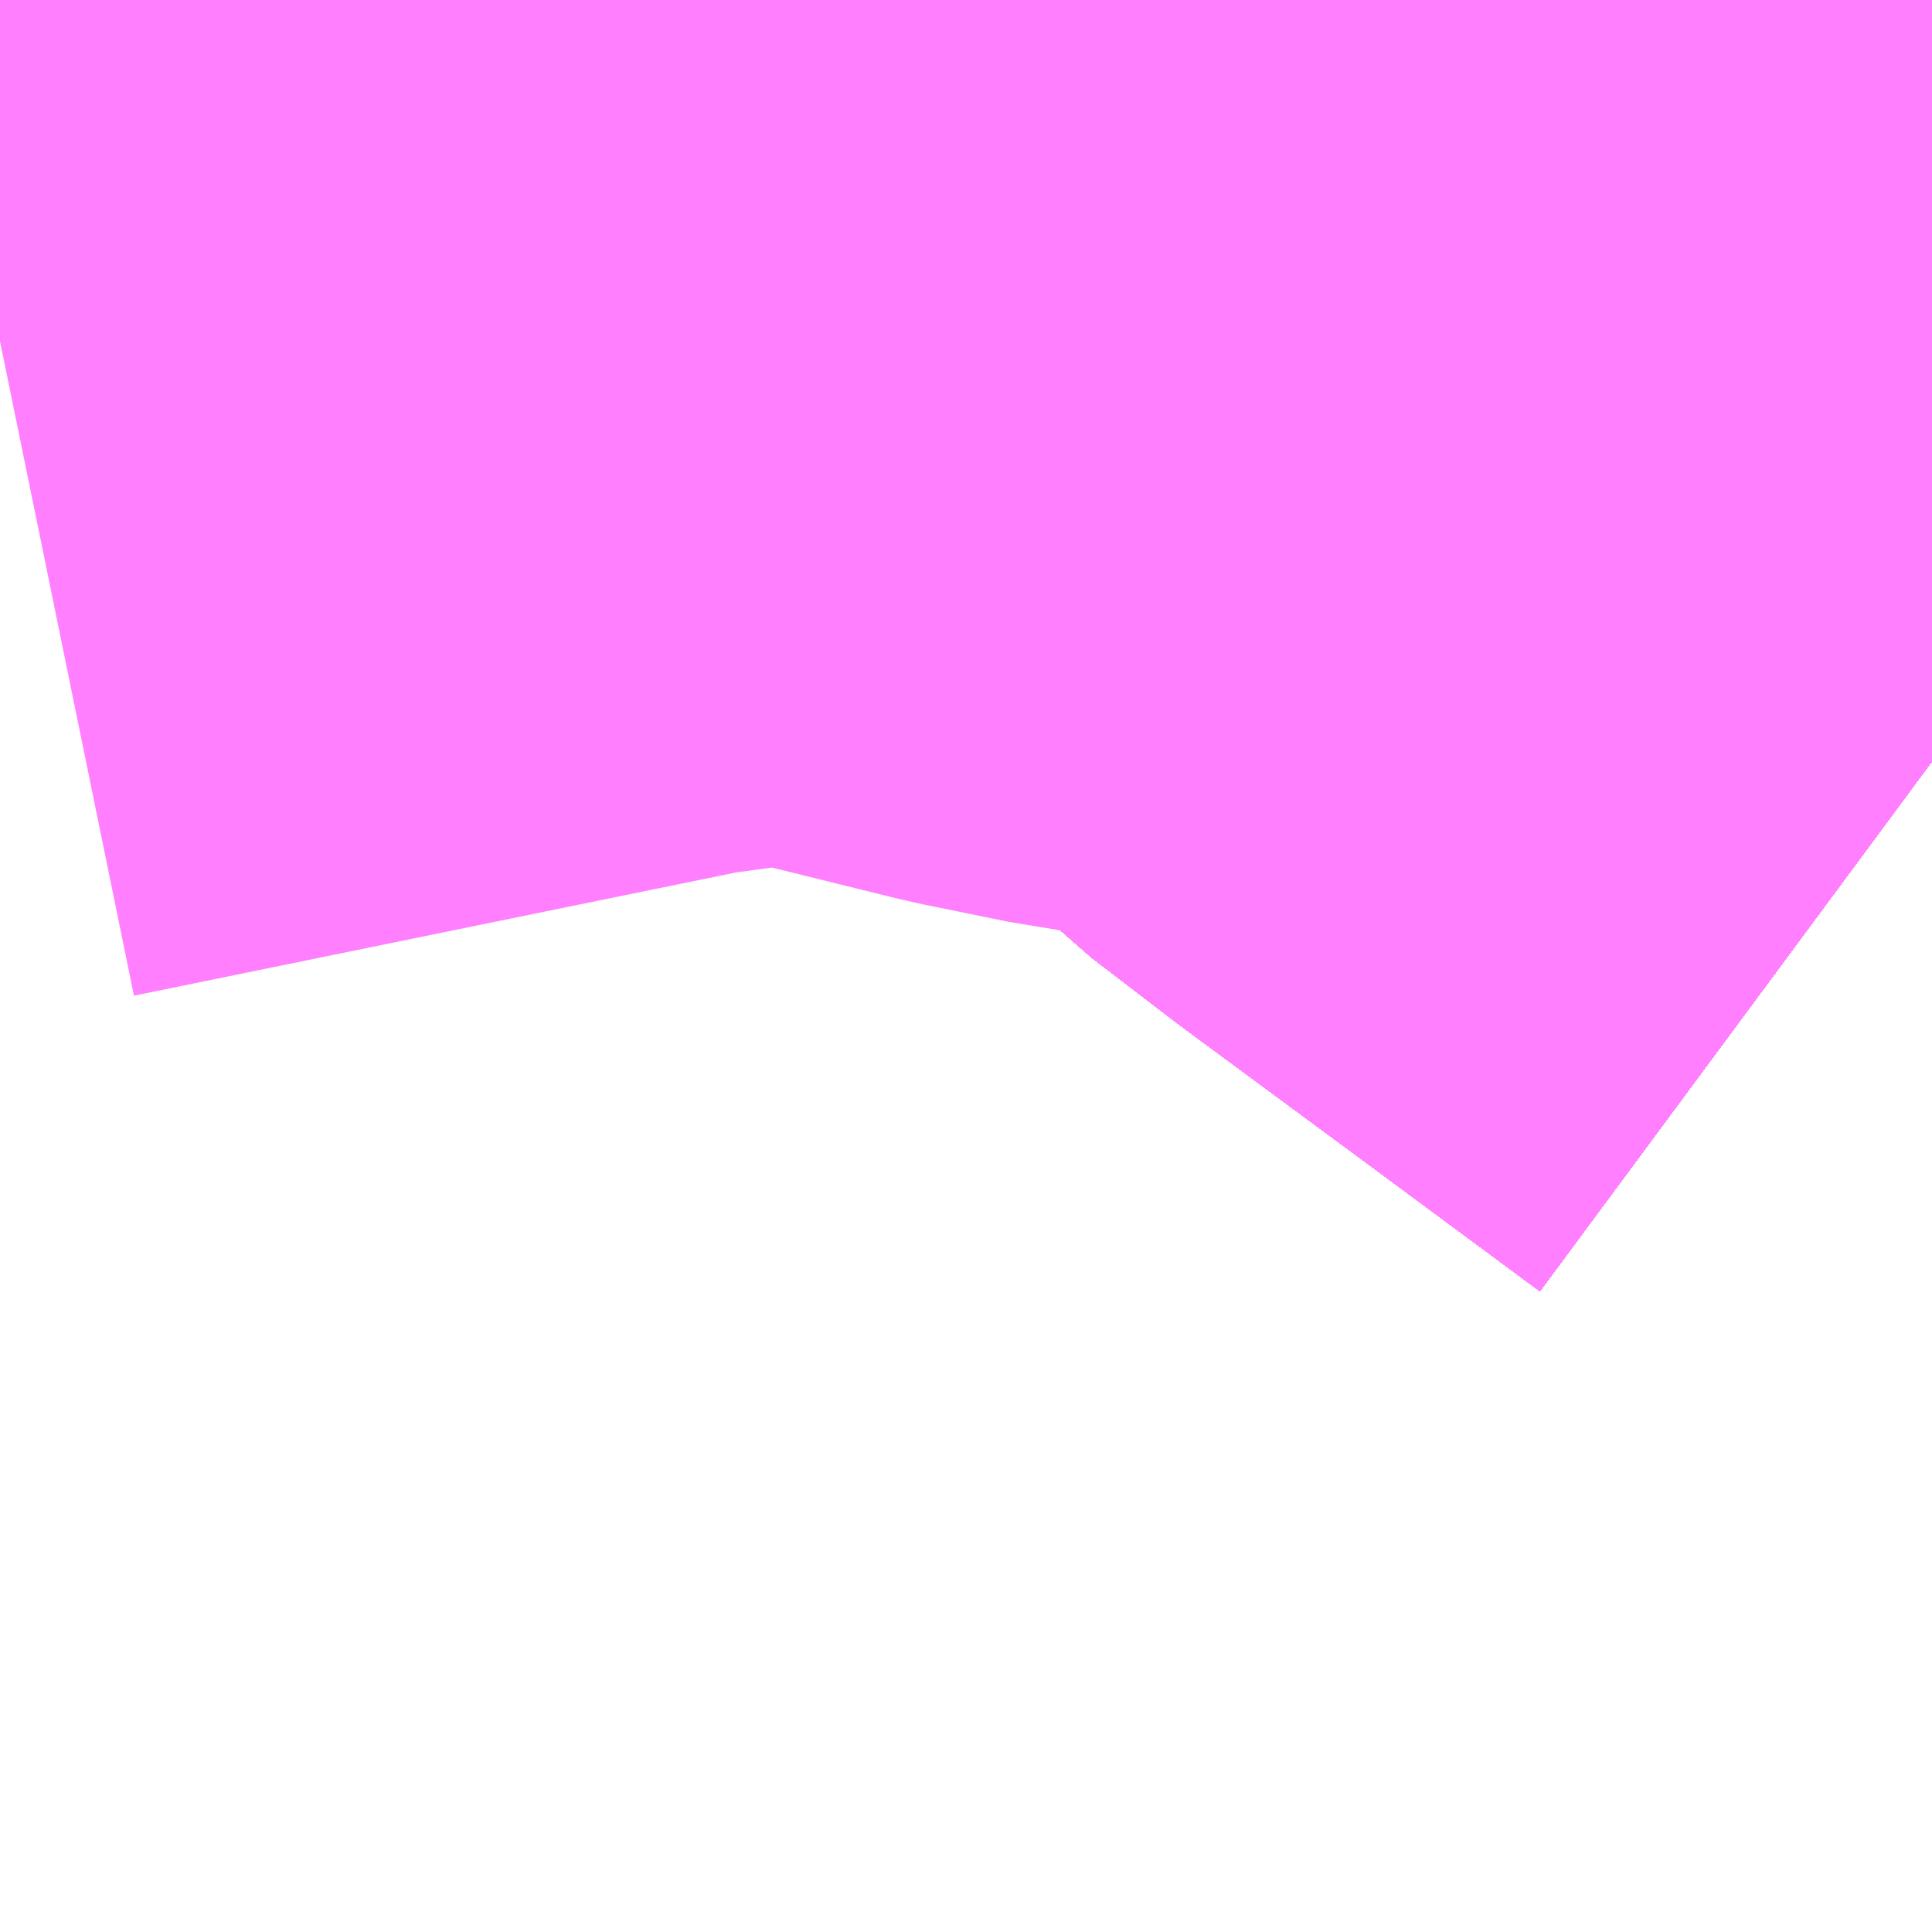 <?xml version="1.0" encoding="UTF-8"?>
<svg  xmlns="http://www.w3.org/2000/svg" xmlns:xlink="http://www.w3.org/1999/xlink" xmlns:go="http://purl.org/svgmap/profile" property="N07_001,N07_002,N07_003,N07_004,N07_005,N07_006,N07_007" viewBox="12966.064 -3317.871 1.099 1.099" go:dataArea="12966.064453125 -3317.87109375 1.0986328125 1.0986328125" >
<globalCoordinateSystem srsName="http://purl.org/crs/84" transform="matrix(100.0,0.0,0.0,-100.0,0.0,0.0)" />
<defs>
 <g id="p0" >
  <circle cx="0.0" cy="0.0" r="3" stroke="green" stroke-width="0.75" vector-effect="non-scaling-stroke" />
 </g>
</defs>
<g fill="none" fill-rule="evenodd" stroke="#FF00FF" stroke-width="0.75" opacity="0.5" vector-effect="non-scaling-stroke" stroke-linejoin="bevel" >
<path content="1,西肥自動車（株）,佐世保～（日野経由）～相浦ニュータウン～真申～小浦～佐々線,22.5,21.0,18.5," xlink:title="1" d="M12967.163,-3317.438L12967.063,-3317.512L12966.96,-3317.588L12966.913,-3317.624L12966.904,-3317.633L12966.88,-3317.655L12966.861,-3317.674L12966.845,-3317.695L12966.834,-3317.716L12966.83,-3317.723L12966.826,-3317.738L12966.825,-3317.744L12966.824,-3317.76L12966.822,-3317.803L12966.818,-3317.871"/>
<path content="1,西肥自動車（株）,佐世保～（日野経由）～相浦線,88.5,82.5,73.5," xlink:title="1" d="M12967.163,-3317.438L12967.063,-3317.512L12966.96,-3317.588L12966.913,-3317.624L12966.904,-3317.633L12966.88,-3317.655L12966.861,-3317.674L12966.845,-3317.695L12966.834,-3317.716L12966.83,-3317.723L12966.826,-3317.738L12966.825,-3317.744L12966.824,-3317.76L12966.822,-3317.803L12966.818,-3317.871"/>
<path content="1,西肥自動車（株）,佐世保～（日野経由）～美崎ヶ丘団地～大崎町線,14.5,13.5,12.5," xlink:title="1" d="M12967.163,-3317.438L12967.063,-3317.512L12966.96,-3317.588L12966.913,-3317.624L12966.904,-3317.633L12966.88,-3317.655L12966.861,-3317.674L12966.845,-3317.695L12966.834,-3317.716L12966.83,-3317.723L12966.826,-3317.738L12966.825,-3317.744L12966.824,-3317.76L12966.822,-3317.803L12966.818,-3317.871"/>
<path content="1,西肥自動車（株）,相浦循環線,2.5,2.0,1.0," xlink:title="1" d="M12967.163,-3317.438L12967.063,-3317.512L12966.96,-3317.588L12966.913,-3317.624L12966.904,-3317.633L12966.88,-3317.655L12966.861,-3317.674L12966.845,-3317.695L12966.834,-3317.716L12966.83,-3317.723L12966.826,-3317.738L12966.825,-3317.744L12966.824,-3317.76L12966.822,-3317.803L12966.818,-3317.871"/>
<path content="1,西肥自動車（株）,相浦自衛隊線,2.0,2.0,1.0," xlink:title="1" d="M12967.163,-3317.438L12967.063,-3317.512L12966.96,-3317.588L12966.913,-3317.624L12966.904,-3317.633L12966.88,-3317.655L12966.861,-3317.674L12966.845,-3317.695L12966.834,-3317.716L12966.83,-3317.723L12966.826,-3317.738L12966.807,-3317.73L12966.782,-3317.721L12966.762,-3317.713L12966.745,-3317.711L12966.729,-3317.712L12966.713,-3317.714L12966.664,-3317.724L12966.563,-3317.749L12966.504,-3317.756L12966.415,-3317.744L12966.407,-3317.742L12966.065,-3317.672"/>
<path content="1,西肥自動車（株）,重尾線,120.7,93.0,89.5," xlink:title="1" d="M12966.818,-3317.871L12966.822,-3317.803L12966.824,-3317.76L12966.825,-3317.744L12966.826,-3317.735L12966.83,-3317.723L12966.834,-3317.716L12966.845,-3317.695L12966.861,-3317.674L12966.88,-3317.655L12966.904,-3317.633L12966.913,-3317.624L12966.96,-3317.588L12967.063,-3317.512L12967.163,-3317.438"/>
<path content="2,佐世保市,1932_東浜→天日→相浦桟橋,1.0,1.0,1.0," xlink:title="2" d="M12966.817,-3317.871L12966.818,-3317.858L12966.822,-3317.803L12966.824,-3317.76L12966.825,-3317.744L12966.826,-3317.738L12966.83,-3317.723L12966.834,-3317.716L12966.845,-3317.695L12966.861,-3317.674L12966.88,-3317.655L12966.904,-3317.633L12966.913,-3317.624L12966.96,-3317.588L12967.063,-3317.512L12967.163,-3317.438"/>
<path content="2,佐世保市,1941_相桟→沖新→東浜町,1.0,1.0,1.0," xlink:title="2" d="M12966.817,-3317.871L12966.818,-3317.858L12966.822,-3317.803L12966.824,-3317.76L12966.825,-3317.744L12966.826,-3317.738L12966.83,-3317.723L12966.834,-3317.716L12966.845,-3317.695L12966.861,-3317.674L12966.88,-3317.655L12966.904,-3317.633L12966.913,-3317.624L12966.96,-3317.588L12967.063,-3317.512L12967.163,-3317.438"/>
<path content="2,佐世保市,3201_矢峰→日・相・本→矢峰,4.0,4.0,4.0," xlink:title="2" d="M12966.817,-3317.871L12966.818,-3317.858L12966.822,-3317.803L12966.824,-3317.76L12966.825,-3317.744L12966.826,-3317.738L12966.83,-3317.723L12966.834,-3317.716L12966.845,-3317.695L12966.861,-3317.674L12966.88,-3317.655L12966.904,-3317.633L12966.913,-3317.624L12966.96,-3317.588L12967.063,-3317.512L12967.163,-3317.438"/>
<path content="2,佐世保市,3202_矢峰→本相日→矢峰,4.0,4.0,4.0," xlink:title="2" d="M12966.817,-3317.871L12966.818,-3317.858L12966.822,-3317.803L12966.824,-3317.76L12966.825,-3317.744L12966.826,-3317.738L12966.83,-3317.723L12966.834,-3317.716L12966.845,-3317.695L12966.861,-3317.674L12966.88,-3317.655L12966.904,-3317.633L12966.913,-3317.624L12966.96,-3317.588L12967.063,-3317.512L12967.163,-3317.438"/>
<path content="2,佐世保市,3211_矢峰→日相本→大野,5.0,5.0,5.0," xlink:title="2" d="M12966.817,-3317.871L12966.818,-3317.858L12966.822,-3317.803L12966.824,-3317.76L12966.825,-3317.744L12966.826,-3317.738L12966.83,-3317.723L12966.834,-3317.716L12966.845,-3317.695L12966.861,-3317.674L12966.88,-3317.655L12966.904,-3317.633L12966.913,-3317.624L12966.96,-3317.588L12967.063,-3317.512L12967.163,-3317.438"/>
<path content="2,佐世保市,3221_大野→日相本→矢峰,5.0,5.0,5.0," xlink:title="2" d="M12966.817,-3317.871L12966.818,-3317.858L12966.822,-3317.803L12966.824,-3317.76L12966.825,-3317.744L12966.826,-3317.738L12966.83,-3317.723L12966.834,-3317.716L12966.845,-3317.695L12966.861,-3317.674L12966.88,-3317.655L12966.904,-3317.633L12966.913,-3317.624L12966.96,-3317.588L12967.063,-3317.512L12967.163,-3317.438"/>
<path content="2,佐世保市,3222_矢峰→本相日→大野,5.0,5.0,5.0," xlink:title="2" d="M12966.817,-3317.871L12966.818,-3317.858L12966.822,-3317.803L12966.824,-3317.76L12966.825,-3317.744L12966.826,-3317.738L12966.83,-3317.723L12966.834,-3317.716L12966.845,-3317.695L12966.861,-3317.674L12966.88,-3317.655L12966.904,-3317.633L12966.913,-3317.624L12966.96,-3317.588L12967.063,-3317.512L12967.163,-3317.438"/>
<path content="2,佐世保市,3231_矢峰→Ｓ・相・本→矢峰,6.0,6.0,6.0," xlink:title="2" d="M12966.817,-3317.871L12966.818,-3317.858L12966.822,-3317.803L12966.824,-3317.76L12966.825,-3317.744L12966.826,-3317.738L12966.83,-3317.723L12966.834,-3317.716L12966.845,-3317.695L12966.861,-3317.674L12966.88,-3317.655L12966.904,-3317.633L12966.913,-3317.624L12966.96,-3317.588L12967.063,-3317.512L12967.163,-3317.438"/>
<path content="2,佐世保市,3232_矢峰→本相Ｓ→矢峰,6.0,6.0,6.0," xlink:title="2" d="M12966.817,-3317.871L12966.818,-3317.858L12966.822,-3317.803L12966.824,-3317.76L12966.825,-3317.744L12966.826,-3317.738L12966.83,-3317.723L12966.834,-3317.716L12966.845,-3317.695L12966.861,-3317.674L12966.88,-3317.655L12966.904,-3317.633L12966.913,-3317.624L12966.96,-3317.588L12967.063,-3317.512L12967.163,-3317.438"/>
<path content="2,佐世保市,3241_大野→Ｓ相本→矢峰,6.0,5.0,5.0," xlink:title="2" d="M12966.817,-3317.871L12966.818,-3317.858L12966.822,-3317.803L12966.824,-3317.76L12966.825,-3317.744L12966.826,-3317.738L12966.83,-3317.723L12966.834,-3317.716L12966.845,-3317.695L12966.861,-3317.674L12966.88,-3317.655L12966.904,-3317.633L12966.913,-3317.624L12966.96,-3317.588L12967.063,-3317.512L12967.163,-3317.438"/>
<path content="2,佐世保市,3242_矢峰→本相Ｓ→大野,6.0,5.0,5.0," xlink:title="2" d="M12966.817,-3317.871L12966.818,-3317.858L12966.822,-3317.803L12966.824,-3317.76L12966.825,-3317.744L12966.826,-3317.738L12966.83,-3317.723L12966.834,-3317.716L12966.845,-3317.695L12966.861,-3317.674L12966.88,-3317.655L12966.904,-3317.633L12966.913,-3317.624L12966.96,-3317.588L12967.063,-3317.512L12967.163,-3317.438"/>
<path content="2,佐世保市,3251_大野→Ｓ相本→大野,5.0,5.0,5.0," xlink:title="2" d="M12966.817,-3317.871L12966.818,-3317.858L12966.822,-3317.803L12966.824,-3317.76L12966.825,-3317.744L12966.826,-3317.738L12966.83,-3317.723L12966.834,-3317.716L12966.845,-3317.695L12966.861,-3317.674L12966.88,-3317.655L12966.904,-3317.633L12966.913,-3317.624L12966.96,-3317.588L12967.063,-3317.512L12967.163,-3317.438"/>
<path content="2,佐世保市,3271_矢峰→Ｓ・相・本→大野,5.0,5.0,5.0," xlink:title="2" d="M12966.817,-3317.871L12966.818,-3317.858L12966.822,-3317.803L12966.824,-3317.76L12966.825,-3317.744L12966.826,-3317.738L12966.83,-3317.723L12966.834,-3317.716L12966.845,-3317.695L12966.861,-3317.674L12966.88,-3317.655L12966.904,-3317.633L12966.913,-3317.624L12966.96,-3317.588L12967.063,-3317.512L12967.163,-3317.438"/>
<path content="2,佐世保市,5402_相浦自衛隊→Ｓ→矢峰,3.0,3.0,3.0," xlink:title="2" d="M12966.826,-3317.735L12966.834,-3317.716L12966.845,-3317.695L12966.861,-3317.674L12966.88,-3317.655L12966.904,-3317.633L12966.913,-3317.624L12966.96,-3317.588L12967.063,-3317.512L12967.163,-3317.438"/>
<path content="2,佐世保市,5412_相浦自衛隊→Ｓ→大野,1.0,1.0,1.0," xlink:title="2" d="M12967.163,-3317.438L12967.063,-3317.512L12966.96,-3317.588L12966.913,-3317.624L12966.904,-3317.633L12966.88,-3317.655L12966.861,-3317.674L12966.845,-3317.695L12966.834,-3317.716L12966.826,-3317.735"/>
<path content="2,佐世保市,5561_佐駅→日野→真申,1.0,1.0,1.0," xlink:title="2" d="M12967.163,-3317.438L12967.063,-3317.512L12966.96,-3317.588L12966.913,-3317.624L12966.904,-3317.633L12966.88,-3317.655L12966.861,-3317.674L12966.845,-3317.695L12966.834,-3317.716L12966.83,-3317.723L12966.826,-3317.735L12966.825,-3317.744L12966.824,-3317.76L12966.822,-3317.803L12966.818,-3317.858L12966.817,-3317.871"/>
<path content="2,佐世保市,5571_黒髪→日野→真申,3.0,3.0,3.0," xlink:title="2" d="M12967.163,-3317.438L12967.063,-3317.512L12966.96,-3317.588L12966.913,-3317.624L12966.904,-3317.633L12966.88,-3317.655L12966.861,-3317.674L12966.845,-3317.695L12966.834,-3317.716L12966.83,-3317.723L12966.826,-3317.735L12966.825,-3317.744L12966.824,-3317.76L12966.822,-3317.803L12966.818,-3317.858L12966.817,-3317.871"/>
<path content="2,佐世保市,5581_佐駅→日ニュ→真申,4.0,4.0,4.0," xlink:title="2" d="M12967.163,-3317.438L12967.063,-3317.512L12966.96,-3317.588L12966.913,-3317.624L12966.904,-3317.633L12966.88,-3317.655L12966.861,-3317.674L12966.845,-3317.695L12966.834,-3317.716L12966.83,-3317.723L12966.826,-3317.735L12966.825,-3317.744L12966.824,-3317.76L12966.822,-3317.803L12966.818,-3317.858L12966.817,-3317.871"/>
<path content="2,佐世保市,5582_真申→ニュ日→佐駅,5.0,5.0,5.0," xlink:title="2" d="M12967.163,-3317.438L12967.063,-3317.512L12966.96,-3317.588L12966.913,-3317.624L12966.904,-3317.633L12966.88,-3317.655L12966.861,-3317.674L12966.845,-3317.695L12966.834,-3317.716L12966.83,-3317.723L12966.826,-3317.735L12966.825,-3317.744L12966.824,-3317.76L12966.822,-3317.803L12966.818,-3317.858L12966.817,-3317.871"/>
<path content="2,佐世保市,5591_黒髪→日ニュ→真申,2.0,2.0,2.0," xlink:title="2" d="M12967.163,-3317.438L12967.063,-3317.512L12966.96,-3317.588L12966.913,-3317.624L12966.904,-3317.633L12966.88,-3317.655L12966.861,-3317.674L12966.845,-3317.695L12966.834,-3317.716L12966.83,-3317.723L12966.826,-3317.735L12966.825,-3317.744L12966.824,-3317.76L12966.822,-3317.803L12966.818,-3317.858L12966.817,-3317.871"/>
<path content="2,佐世保市,5592_真申→ニュ日→黒髪,2.0,2.0,2.0," xlink:title="2" d="M12967.163,-3317.438L12967.063,-3317.512L12966.96,-3317.588L12966.913,-3317.624L12966.904,-3317.633L12966.88,-3317.655L12966.861,-3317.674L12966.845,-3317.695L12966.834,-3317.716L12966.83,-3317.723L12966.826,-3317.735L12966.825,-3317.744L12966.824,-3317.76L12966.822,-3317.803L12966.818,-3317.858L12966.817,-3317.871"/>
<path content="2,佐世保市,5601_場入→日ニュ→真申,5.0,5.0,5.0," xlink:title="2" d="M12967.163,-3317.438L12967.063,-3317.512L12966.96,-3317.588L12966.913,-3317.624L12966.904,-3317.633L12966.88,-3317.655L12966.861,-3317.674L12966.845,-3317.695L12966.834,-3317.716L12966.83,-3317.723L12966.826,-3317.735L12966.825,-3317.744L12966.824,-3317.76L12966.822,-3317.803L12966.818,-3317.858L12966.817,-3317.871"/>
<path content="2,佐世保市,5611_場入→日→真申,5.0,5.0,5.0," xlink:title="2" d="M12967.163,-3317.438L12967.063,-3317.512L12966.96,-3317.588L12966.913,-3317.624L12966.904,-3317.633L12966.88,-3317.655L12966.861,-3317.674L12966.845,-3317.695L12966.834,-3317.716L12966.83,-3317.723L12966.826,-3317.735L12966.825,-3317.744L12966.824,-3317.76L12966.822,-3317.803L12966.818,-3317.858L12966.817,-3317.871"/>
<path content="2,佐世保市,5671_佐駅→日野→相桟,12.0,12.0,12.0," xlink:title="2" d="M12966.817,-3317.871L12966.818,-3317.858L12966.822,-3317.803L12966.824,-3317.76L12966.825,-3317.744L12966.826,-3317.735L12966.83,-3317.723L12966.834,-3317.716L12966.845,-3317.695L12966.861,-3317.674L12966.88,-3317.655L12966.904,-3317.633L12966.913,-3317.624L12966.96,-3317.588L12967.063,-3317.512L12967.163,-3317.438"/>
<path content="2,佐世保市,5672_相桟→日野→佐駅,5.0,5.0,5.0," xlink:title="2" d="M12966.817,-3317.871L12966.818,-3317.858L12966.822,-3317.803L12966.824,-3317.76L12966.825,-3317.744L12966.826,-3317.735L12966.83,-3317.723L12966.834,-3317.716L12966.845,-3317.695L12966.861,-3317.674L12966.88,-3317.655L12966.904,-3317.633L12966.913,-3317.624L12966.96,-3317.588L12967.063,-3317.512L12967.163,-3317.438"/>
<path content="2,佐世保市,5681_黒髪→日野→相桟,9.0,9.0,9.0," xlink:title="2" d="M12966.817,-3317.871L12966.818,-3317.858L12966.822,-3317.803L12966.824,-3317.76L12966.825,-3317.744L12966.826,-3317.735L12966.83,-3317.723L12966.834,-3317.716L12966.845,-3317.695L12966.861,-3317.674L12966.88,-3317.655L12966.904,-3317.633L12966.913,-3317.624L12966.96,-3317.588L12967.063,-3317.512L12967.163,-3317.438"/>
<path content="2,佐世保市,5682_相桟→日野→黒髪,5.0,5.0,5.0," xlink:title="2" d="M12966.817,-3317.871L12966.818,-3317.858L12966.822,-3317.803L12966.824,-3317.76L12966.825,-3317.744L12966.826,-3317.735L12966.83,-3317.723L12966.834,-3317.716L12966.845,-3317.695L12966.861,-3317.674L12966.88,-3317.655L12966.904,-3317.633L12966.913,-3317.624L12966.96,-3317.588L12967.063,-3317.512L12967.163,-3317.438"/>
<path content="2,佐世保市,5691_場入→日野→相桟,5.0,5.0,5.0," xlink:title="2" d="M12966.817,-3317.871L12966.818,-3317.858L12966.822,-3317.803L12966.824,-3317.76L12966.825,-3317.744L12966.826,-3317.735L12966.83,-3317.723L12966.834,-3317.716L12966.845,-3317.695L12966.861,-3317.674L12966.88,-3317.655L12966.904,-3317.633L12966.913,-3317.624L12966.96,-3317.588L12967.063,-3317.512L12967.163,-3317.438"/>
<path content="2,佐世保市,5692_相桟→日野→場入,5.0,5.0,5.0," xlink:title="2" d="M12966.817,-3317.871L12966.818,-3317.858L12966.822,-3317.803L12966.824,-3317.76L12966.825,-3317.744L12966.826,-3317.735L12966.83,-3317.723L12966.834,-3317.716L12966.845,-3317.695L12966.861,-3317.674L12966.88,-3317.655L12966.904,-3317.633L12966.913,-3317.624L12966.96,-3317.588L12967.063,-3317.512L12967.163,-3317.438"/>
<path content="2,佐世保市,5701_食品団地会館→もみじ・日野峠→相浦桟橋,5.0,5.0,5.0," xlink:title="2" d="M12966.817,-3317.871L12966.818,-3317.858L12966.822,-3317.803L12966.824,-3317.76L12966.825,-3317.744L12966.826,-3317.735L12966.83,-3317.723L12966.834,-3317.716L12966.845,-3317.695L12966.861,-3317.674L12966.88,-3317.655L12966.904,-3317.633L12966.913,-3317.624L12966.96,-3317.588L12967.063,-3317.512L12967.163,-3317.438"/>
<path content="2,佐世保市,5702_相桟→日野・もみじ→食品団地会館,5.0,5.0,5.0," xlink:title="2" d="M12966.817,-3317.871L12966.818,-3317.858L12966.822,-3317.803L12966.824,-3317.76L12966.825,-3317.744L12966.826,-3317.735L12966.83,-3317.723L12966.834,-3317.716L12966.845,-3317.695L12966.861,-3317.674L12966.88,-3317.655L12966.904,-3317.633L12966.913,-3317.624L12966.96,-3317.588L12967.063,-3317.512L12967.163,-3317.438"/>
<path content="2,佐世保市,5712_相桟→日藤バ→卸団地,5.0,5.0,5.0," xlink:title="2" d="M12966.817,-3317.871L12966.818,-3317.858L12966.822,-3317.803L12966.824,-3317.76L12966.825,-3317.744L12966.826,-3317.735L12966.83,-3317.723L12966.834,-3317.716L12966.845,-3317.695L12966.861,-3317.674L12966.88,-3317.655L12966.904,-3317.633L12966.913,-3317.624L12966.96,-3317.588L12967.063,-3317.512L12967.163,-3317.438"/>
<path content="2,佐世保市,5722_相桟→日野→沖新町,5.0,5.0,5.0," xlink:title="2" d="M12966.817,-3317.871L12966.818,-3317.858L12966.822,-3317.803L12966.824,-3317.76L12966.825,-3317.744L12966.826,-3317.735L12966.83,-3317.723L12966.834,-3317.716L12966.845,-3317.695L12966.861,-3317.674L12966.88,-3317.655L12966.904,-3317.633L12966.913,-3317.624L12966.96,-3317.588L12967.063,-3317.512L12967.163,-3317.438"/>
<path content="2,佐世保市,5731_場入→Ｓ・潟→相桟,5.0,5.0,5.0," xlink:title="2" d="M12967.163,-3317.438L12967.063,-3317.512L12966.96,-3317.588L12966.913,-3317.624L12966.904,-3317.633L12966.88,-3317.655L12966.861,-3317.674L12966.845,-3317.695L12966.834,-3317.716L12966.83,-3317.723L12966.826,-3317.735L12966.825,-3317.744L12966.824,-3317.76L12966.822,-3317.803L12966.818,-3317.858L12966.817,-3317.871"/>
<path content="2,佐世保市,5741_十郎原→Ｓ→相桟,5.0,5.0,5.0," xlink:title="2" d="M12967.163,-3317.438L12967.063,-3317.512L12966.96,-3317.588L12966.913,-3317.624L12966.904,-3317.633L12966.88,-3317.655L12966.861,-3317.674L12966.845,-3317.695L12966.834,-3317.716L12966.83,-3317.723L12966.826,-3317.735L12966.825,-3317.744L12966.824,-3317.76L12966.822,-3317.803L12966.818,-3317.858L12966.817,-3317.871"/>
<path content="2,佐世保市,5751_場入→日野→製氷,5.0,5.0,5.0," xlink:title="2" d="M12966.817,-3317.871L12966.818,-3317.858L12966.822,-3317.803L12966.824,-3317.76L12966.825,-3317.744L12966.826,-3317.735L12966.83,-3317.723L12966.834,-3317.716L12966.845,-3317.695L12966.861,-3317.674L12966.88,-3317.655L12966.904,-3317.633L12966.913,-3317.624L12966.96,-3317.588L12967.063,-3317.512L12967.163,-3317.438"/>
<path content="2,佐世保市,5761_佐駅→日野→製氷,10.0,10.0,10.0," xlink:title="2" d="M12966.817,-3317.871L12966.818,-3317.858L12966.822,-3317.803L12966.824,-3317.76L12966.825,-3317.744L12966.826,-3317.735L12966.83,-3317.723L12966.834,-3317.716L12966.845,-3317.695L12966.861,-3317.674L12966.88,-3317.655L12966.904,-3317.633L12966.913,-3317.624L12966.96,-3317.588L12967.063,-3317.512L12967.163,-3317.438"/>
<path content="2,佐世保市,5762_相氷→日野→佐駅,5.0,5.0,5.0," xlink:title="2" d="M12966.817,-3317.871L12966.818,-3317.858L12966.822,-3317.803L12966.824,-3317.76L12966.825,-3317.744L12966.826,-3317.735L12966.83,-3317.723L12966.834,-3317.716L12966.845,-3317.695L12966.861,-3317.674L12966.88,-3317.655L12966.904,-3317.633L12966.913,-3317.624L12966.96,-3317.588L12967.063,-3317.512L12967.163,-3317.438"/>
<path content="2,佐世保市,5771_黒髪→日野→相氷,9.0,9.0,9.0," xlink:title="2" d="M12966.817,-3317.871L12966.818,-3317.858L12966.822,-3317.803L12966.824,-3317.76L12966.825,-3317.744L12966.826,-3317.735L12966.83,-3317.723L12966.834,-3317.716L12966.845,-3317.695L12966.861,-3317.674L12966.88,-3317.655L12966.904,-3317.633L12966.913,-3317.624L12966.96,-3317.588L12967.063,-3317.512L12967.163,-3317.438"/>
<path content="2,佐世保市,5772_相氷→日野→黒髪,5.0,5.0,5.0," xlink:title="2" d="M12966.817,-3317.871L12966.818,-3317.858L12966.822,-3317.803L12966.824,-3317.76L12966.825,-3317.744L12966.826,-3317.735L12966.83,-3317.723L12966.834,-3317.716L12966.845,-3317.695L12966.861,-3317.674L12966.88,-3317.655L12966.904,-3317.633L12966.913,-3317.624L12966.96,-3317.588L12967.063,-3317.512L12967.163,-3317.438"/>
<path content="2,佐世保市,5781_食品団地会館→日野→相浦製氷会社前,2.0,2.0,2.0," xlink:title="2" d="M12966.817,-3317.871L12966.818,-3317.858L12966.822,-3317.803L12966.824,-3317.76L12966.825,-3317.744L12966.826,-3317.735L12966.83,-3317.723L12966.834,-3317.716L12966.845,-3317.695L12966.861,-3317.674L12966.88,-3317.655L12966.904,-3317.633L12966.913,-3317.624L12966.96,-3317.588L12967.063,-3317.512L12967.163,-3317.438"/>
<path content="2,佐世保市,5782_相氷→日野・もみじ→食品団地会館,5.0,5.0,5.0," xlink:title="2" d="M12966.817,-3317.871L12966.818,-3317.858L12966.822,-3317.803L12966.824,-3317.76L12966.825,-3317.744L12966.826,-3317.735L12966.83,-3317.723L12966.834,-3317.716L12966.845,-3317.695L12966.861,-3317.674L12966.88,-3317.655L12966.904,-3317.633L12966.913,-3317.624L12966.96,-3317.588L12967.063,-3317.512L12967.163,-3317.438"/>
<path content="2,佐世保市,5791_黒髪→日・潟→相桟,9.0,9.0,9.0," xlink:title="2" d="M12967.163,-3317.438L12967.063,-3317.512L12966.96,-3317.588L12966.913,-3317.624L12966.904,-3317.633L12966.88,-3317.655L12966.861,-3317.674L12966.845,-3317.695L12966.834,-3317.716L12966.83,-3317.723L12966.826,-3317.735L12966.825,-3317.744L12966.824,-3317.76L12966.822,-3317.803L12966.818,-3317.858L12966.817,-3317.871"/>
<path content="2,佐世保市,5792_相桟→潟・日→黒髪,5.0,5.0,5.0," xlink:title="2" d="M12967.163,-3317.438L12967.063,-3317.512L12966.96,-3317.588L12966.913,-3317.624L12966.904,-3317.633L12966.88,-3317.655L12966.861,-3317.674L12966.845,-3317.695L12966.834,-3317.716L12966.83,-3317.723L12966.826,-3317.735L12966.825,-3317.744L12966.824,-3317.76L12966.822,-3317.803L12966.818,-3317.858L12966.817,-3317.871"/>
<path content="2,佐世保市,5801_佐駅→日・潟→相桟,10.0,10.0,10.0," xlink:title="2" d="M12967.163,-3317.438L12967.063,-3317.512L12966.96,-3317.588L12966.913,-3317.624L12966.904,-3317.633L12966.88,-3317.655L12966.861,-3317.674L12966.845,-3317.695L12966.834,-3317.716L12966.83,-3317.723L12966.826,-3317.735L12966.825,-3317.744L12966.824,-3317.76L12966.822,-3317.803L12966.818,-3317.858L12966.817,-3317.871"/>
<path content="2,佐世保市,5802_相桟→潟・日→佐駅,5.0,5.0,5.0," xlink:title="2" d="M12967.163,-3317.438L12967.063,-3317.512L12966.96,-3317.588L12966.913,-3317.624L12966.904,-3317.633L12966.88,-3317.655L12966.861,-3317.674L12966.845,-3317.695L12966.834,-3317.716L12966.83,-3317.723L12966.826,-3317.735L12966.825,-3317.744L12966.824,-3317.76L12966.822,-3317.803L12966.818,-3317.858L12966.817,-3317.871"/>
<path content="2,佐世保市,5811_場入→日・潟→相桟,5.0,5.0,5.0," xlink:title="2" d="M12967.163,-3317.438L12967.063,-3317.512L12966.96,-3317.588L12966.913,-3317.624L12966.904,-3317.633L12966.88,-3317.655L12966.861,-3317.674L12966.845,-3317.695L12966.834,-3317.716L12966.83,-3317.723L12966.826,-3317.735L12966.825,-3317.744L12966.824,-3317.76L12966.822,-3317.803L12966.818,-3317.858L12966.817,-3317.871"/>
<path content="2,佐世保市,5812_相桟→潟・日→場入,5.0,5.0,5.0," xlink:title="2" d="M12967.163,-3317.438L12967.063,-3317.512L12966.96,-3317.588L12966.913,-3317.624L12966.904,-3317.633L12966.88,-3317.655L12966.861,-3317.674L12966.845,-3317.695L12966.834,-3317.716L12966.83,-3317.723L12966.826,-3317.735L12966.825,-3317.744L12966.824,-3317.76L12966.822,-3317.803L12966.818,-3317.858L12966.817,-3317.871"/>
<path content="2,佐世保市,5821_食品団地会館→もみじ・日野・大潟→相浦桟橋,2.0,2.0,2.0," xlink:title="2" d="M12967.163,-3317.438L12967.063,-3317.512L12966.96,-3317.588L12966.913,-3317.624L12966.904,-3317.633L12966.88,-3317.655L12966.861,-3317.674L12966.845,-3317.695L12966.834,-3317.716L12966.83,-3317.723L12966.826,-3317.735L12966.825,-3317.744L12966.824,-3317.76L12966.822,-3317.803L12966.818,-3317.858L12966.817,-3317.871"/>
<path content="2,佐世保市,5822_相桟→潟・日・もみじ→食品団地,2.0,2.0,2.0," xlink:title="2" d="M12967.163,-3317.438L12967.063,-3317.512L12966.96,-3317.588L12966.913,-3317.624L12966.904,-3317.633L12966.88,-3317.655L12966.861,-3317.674L12966.845,-3317.695L12966.834,-3317.716L12966.83,-3317.723L12966.826,-3317.735L12966.825,-3317.744L12966.824,-3317.76L12966.822,-3317.803L12966.818,-3317.858L12966.817,-3317.871"/>
<path content="2,佐世保市,5831_佐駅→Ｓ・潟→相桟,10.0,10.0,10.0," xlink:title="2" d="M12967.163,-3317.438L12967.063,-3317.512L12966.96,-3317.588L12966.913,-3317.624L12966.904,-3317.633L12966.88,-3317.655L12966.861,-3317.674L12966.845,-3317.695L12966.834,-3317.716L12966.83,-3317.723L12966.826,-3317.735L12966.825,-3317.744L12966.824,-3317.76L12966.822,-3317.803L12966.818,-3317.858L12966.817,-3317.871"/>
<path content="2,佐世保市,5832_相桟→潟・Ｓ→佐駅,5.0,5.0,5.0," xlink:title="2" d="M12967.163,-3317.438L12967.063,-3317.512L12966.96,-3317.588L12966.913,-3317.624L12966.904,-3317.633L12966.88,-3317.655L12966.861,-3317.674L12966.845,-3317.695L12966.834,-3317.716L12966.83,-3317.723L12966.826,-3317.735L12966.825,-3317.744L12966.824,-3317.76L12966.822,-3317.803L12966.818,-3317.858L12966.817,-3317.871"/>
<path content="2,佐世保市,5842_相桟→潟・Ｓ→矢峰,5.0,5.0,5.0," xlink:title="2" d="M12966.817,-3317.871L12966.818,-3317.858L12966.822,-3317.803L12966.824,-3317.76L12966.825,-3317.744L12966.826,-3317.735L12966.83,-3317.723L12966.834,-3317.716L12966.845,-3317.695L12966.861,-3317.674L12966.88,-3317.655L12966.904,-3317.633L12966.913,-3317.624L12966.96,-3317.588L12967.063,-3317.512L12967.163,-3317.438"/>
<path content="2,佐世保市,5851_黒髪→Ｓ・潟→相桟,9.0,9.0,9.0," xlink:title="2" d="M12967.163,-3317.438L12967.063,-3317.512L12966.96,-3317.588L12966.913,-3317.624L12966.904,-3317.633L12966.88,-3317.655L12966.861,-3317.674L12966.845,-3317.695L12966.834,-3317.716L12966.83,-3317.723L12966.826,-3317.735L12966.825,-3317.744L12966.824,-3317.76L12966.822,-3317.803L12966.818,-3317.858L12966.817,-3317.871"/>
<path content="2,佐世保市,5852_相桟→潟・Ｓ→黒髪,5.0,5.0,5.0," xlink:title="2" d="M12967.163,-3317.438L12967.063,-3317.512L12966.96,-3317.588L12966.913,-3317.624L12966.904,-3317.633L12966.88,-3317.655L12966.861,-3317.674L12966.845,-3317.695L12966.834,-3317.716L12966.83,-3317.723L12966.826,-3317.735L12966.825,-3317.744L12966.824,-3317.76L12966.822,-3317.803L12966.818,-3317.858L12966.817,-3317.871"/>
<path content="2,佐世保市,5901_佐駅→日野→小野,7.0,7.0,7.0," xlink:title="2" d="M12967.163,-3317.438L12967.063,-3317.512L12966.96,-3317.588L12966.913,-3317.624L12966.904,-3317.633L12966.88,-3317.655L12966.861,-3317.674L12966.845,-3317.695L12966.834,-3317.716L12966.83,-3317.723L12966.826,-3317.735L12966.825,-3317.744L12966.824,-3317.76L12966.822,-3317.803L12966.818,-3317.858L12966.817,-3317.871"/>
<path content="2,佐世保市,5902_小野→日野→佐駅,5.0,5.0,5.0," xlink:title="2" d="M12967.163,-3317.438L12967.063,-3317.512L12966.96,-3317.588L12966.913,-3317.624L12966.904,-3317.633L12966.88,-3317.655L12966.861,-3317.674L12966.845,-3317.695L12966.834,-3317.716L12966.83,-3317.723L12966.826,-3317.735L12966.825,-3317.744L12966.824,-3317.76L12966.822,-3317.803L12966.818,-3317.858L12966.817,-3317.871"/>
<path content="2,佐世保市,5911_黒髪→日野→小野,4.0,4.0,4.0," xlink:title="2" d="M12967.163,-3317.438L12967.063,-3317.512L12966.96,-3317.588L12966.913,-3317.624L12966.904,-3317.633L12966.88,-3317.655L12966.861,-3317.674L12966.845,-3317.695L12966.834,-3317.716L12966.83,-3317.723L12966.826,-3317.735L12966.825,-3317.744L12966.824,-3317.76L12966.822,-3317.803L12966.818,-3317.858L12966.817,-3317.871"/>
<path content="2,佐世保市,5912_小野住宅→日野→黒髪,4.0,4.0,4.0," xlink:title="2" d="M12967.163,-3317.438L12967.063,-3317.512L12966.96,-3317.588L12966.913,-3317.624L12966.904,-3317.633L12966.88,-3317.655L12966.861,-3317.674L12966.845,-3317.695L12966.834,-3317.716L12966.83,-3317.723L12966.826,-3317.735L12966.825,-3317.744L12966.824,-3317.76L12966.822,-3317.803L12966.818,-3317.858L12966.817,-3317.871"/>
<path content="2,佐世保市,5921_場入→日野→小野,5.0,5.0,5.0," xlink:title="2" d="M12967.163,-3317.438L12967.063,-3317.512L12966.96,-3317.588L12966.913,-3317.624L12966.904,-3317.633L12966.88,-3317.655L12966.861,-3317.674L12966.845,-3317.695L12966.834,-3317.716L12966.83,-3317.723L12966.826,-3317.735L12966.825,-3317.744L12966.824,-3317.76L12966.822,-3317.803L12966.818,-3317.858L12966.817,-3317.871"/>
<path content="2,佐世保市,5922_小野→日野→場入,5.0,5.0,5.0," xlink:title="2" d="M12967.163,-3317.438L12967.063,-3317.512L12966.96,-3317.588L12966.913,-3317.624L12966.904,-3317.633L12966.88,-3317.655L12966.861,-3317.674L12966.845,-3317.695L12966.834,-3317.716L12966.83,-3317.723L12966.826,-3317.735L12966.825,-3317.744L12966.824,-3317.76L12966.822,-3317.803L12966.818,-3317.858L12966.817,-3317.871"/>
<path content="2,佐世保市,5931_食品団地会館→もみじ・日野→小野,5.0,5.0,5.0," xlink:title="2" d="M12967.163,-3317.438L12967.063,-3317.512L12966.96,-3317.588L12966.913,-3317.624L12966.904,-3317.633L12966.88,-3317.655L12966.861,-3317.674L12966.845,-3317.695L12966.834,-3317.716L12966.83,-3317.723L12966.826,-3317.735L12966.825,-3317.744L12966.824,-3317.76L12966.822,-3317.803L12966.818,-3317.858L12966.817,-3317.871"/>
<path content="2,佐世保市,5932_小野→日野→食品団地会館,5.0,5.0,5.0," xlink:title="2" d="M12967.163,-3317.438L12967.063,-3317.512L12966.96,-3317.588L12966.913,-3317.624L12966.904,-3317.633L12966.88,-3317.655L12966.861,-3317.674L12966.845,-3317.695L12966.834,-3317.716L12966.83,-3317.723L12966.826,-3317.735L12966.825,-3317.744L12966.824,-3317.76L12966.822,-3317.803L12966.818,-3317.858L12966.817,-3317.871"/>
<path content="2,佐世保市,5942_小野→日野→沖新町,5.0,5.0,5.0," xlink:title="2" d="M12967.163,-3317.438L12967.063,-3317.512L12966.96,-3317.588L12966.913,-3317.624L12966.904,-3317.633L12966.88,-3317.655L12966.861,-3317.674L12966.845,-3317.695L12966.834,-3317.716L12966.83,-3317.723L12966.826,-3317.735L12966.825,-3317.744L12966.824,-3317.76L12966.822,-3317.803L12966.818,-3317.858L12966.817,-3317.871"/>
<path content="2,佐世保市,6642_商業→吉岡・Ｓ→佐世保駅前,5.0,5.0,5.0," xlink:title="2" d="M12967.163,-3317.438L12967.063,-3317.512L12966.96,-3317.588L12966.913,-3317.624L12966.904,-3317.633L12966.88,-3317.655L12966.861,-3317.674L12966.845,-3317.695L12966.834,-3317.716L12966.83,-3317.723L12966.826,-3317.738L12966.825,-3317.744L12966.824,-3317.76L12966.822,-3317.803L12966.818,-3317.858L12966.817,-3317.871"/>
<path content="2,佐世保市,6791_鹿桟→吉岡→佐世保商業高校,5.0,5.0,5.0," xlink:title="2" d="M12966.817,-3317.871L12966.818,-3317.858L12966.822,-3317.803L12966.824,-3317.76L12966.825,-3317.744L12966.826,-3317.738L12966.83,-3317.723L12966.834,-3317.716L12966.845,-3317.695L12966.861,-3317.674L12966.88,-3317.655L12966.904,-3317.633L12966.913,-3317.624L12966.96,-3317.588L12967.063,-3317.512L12967.163,-3317.438"/>
</g>
</svg>
